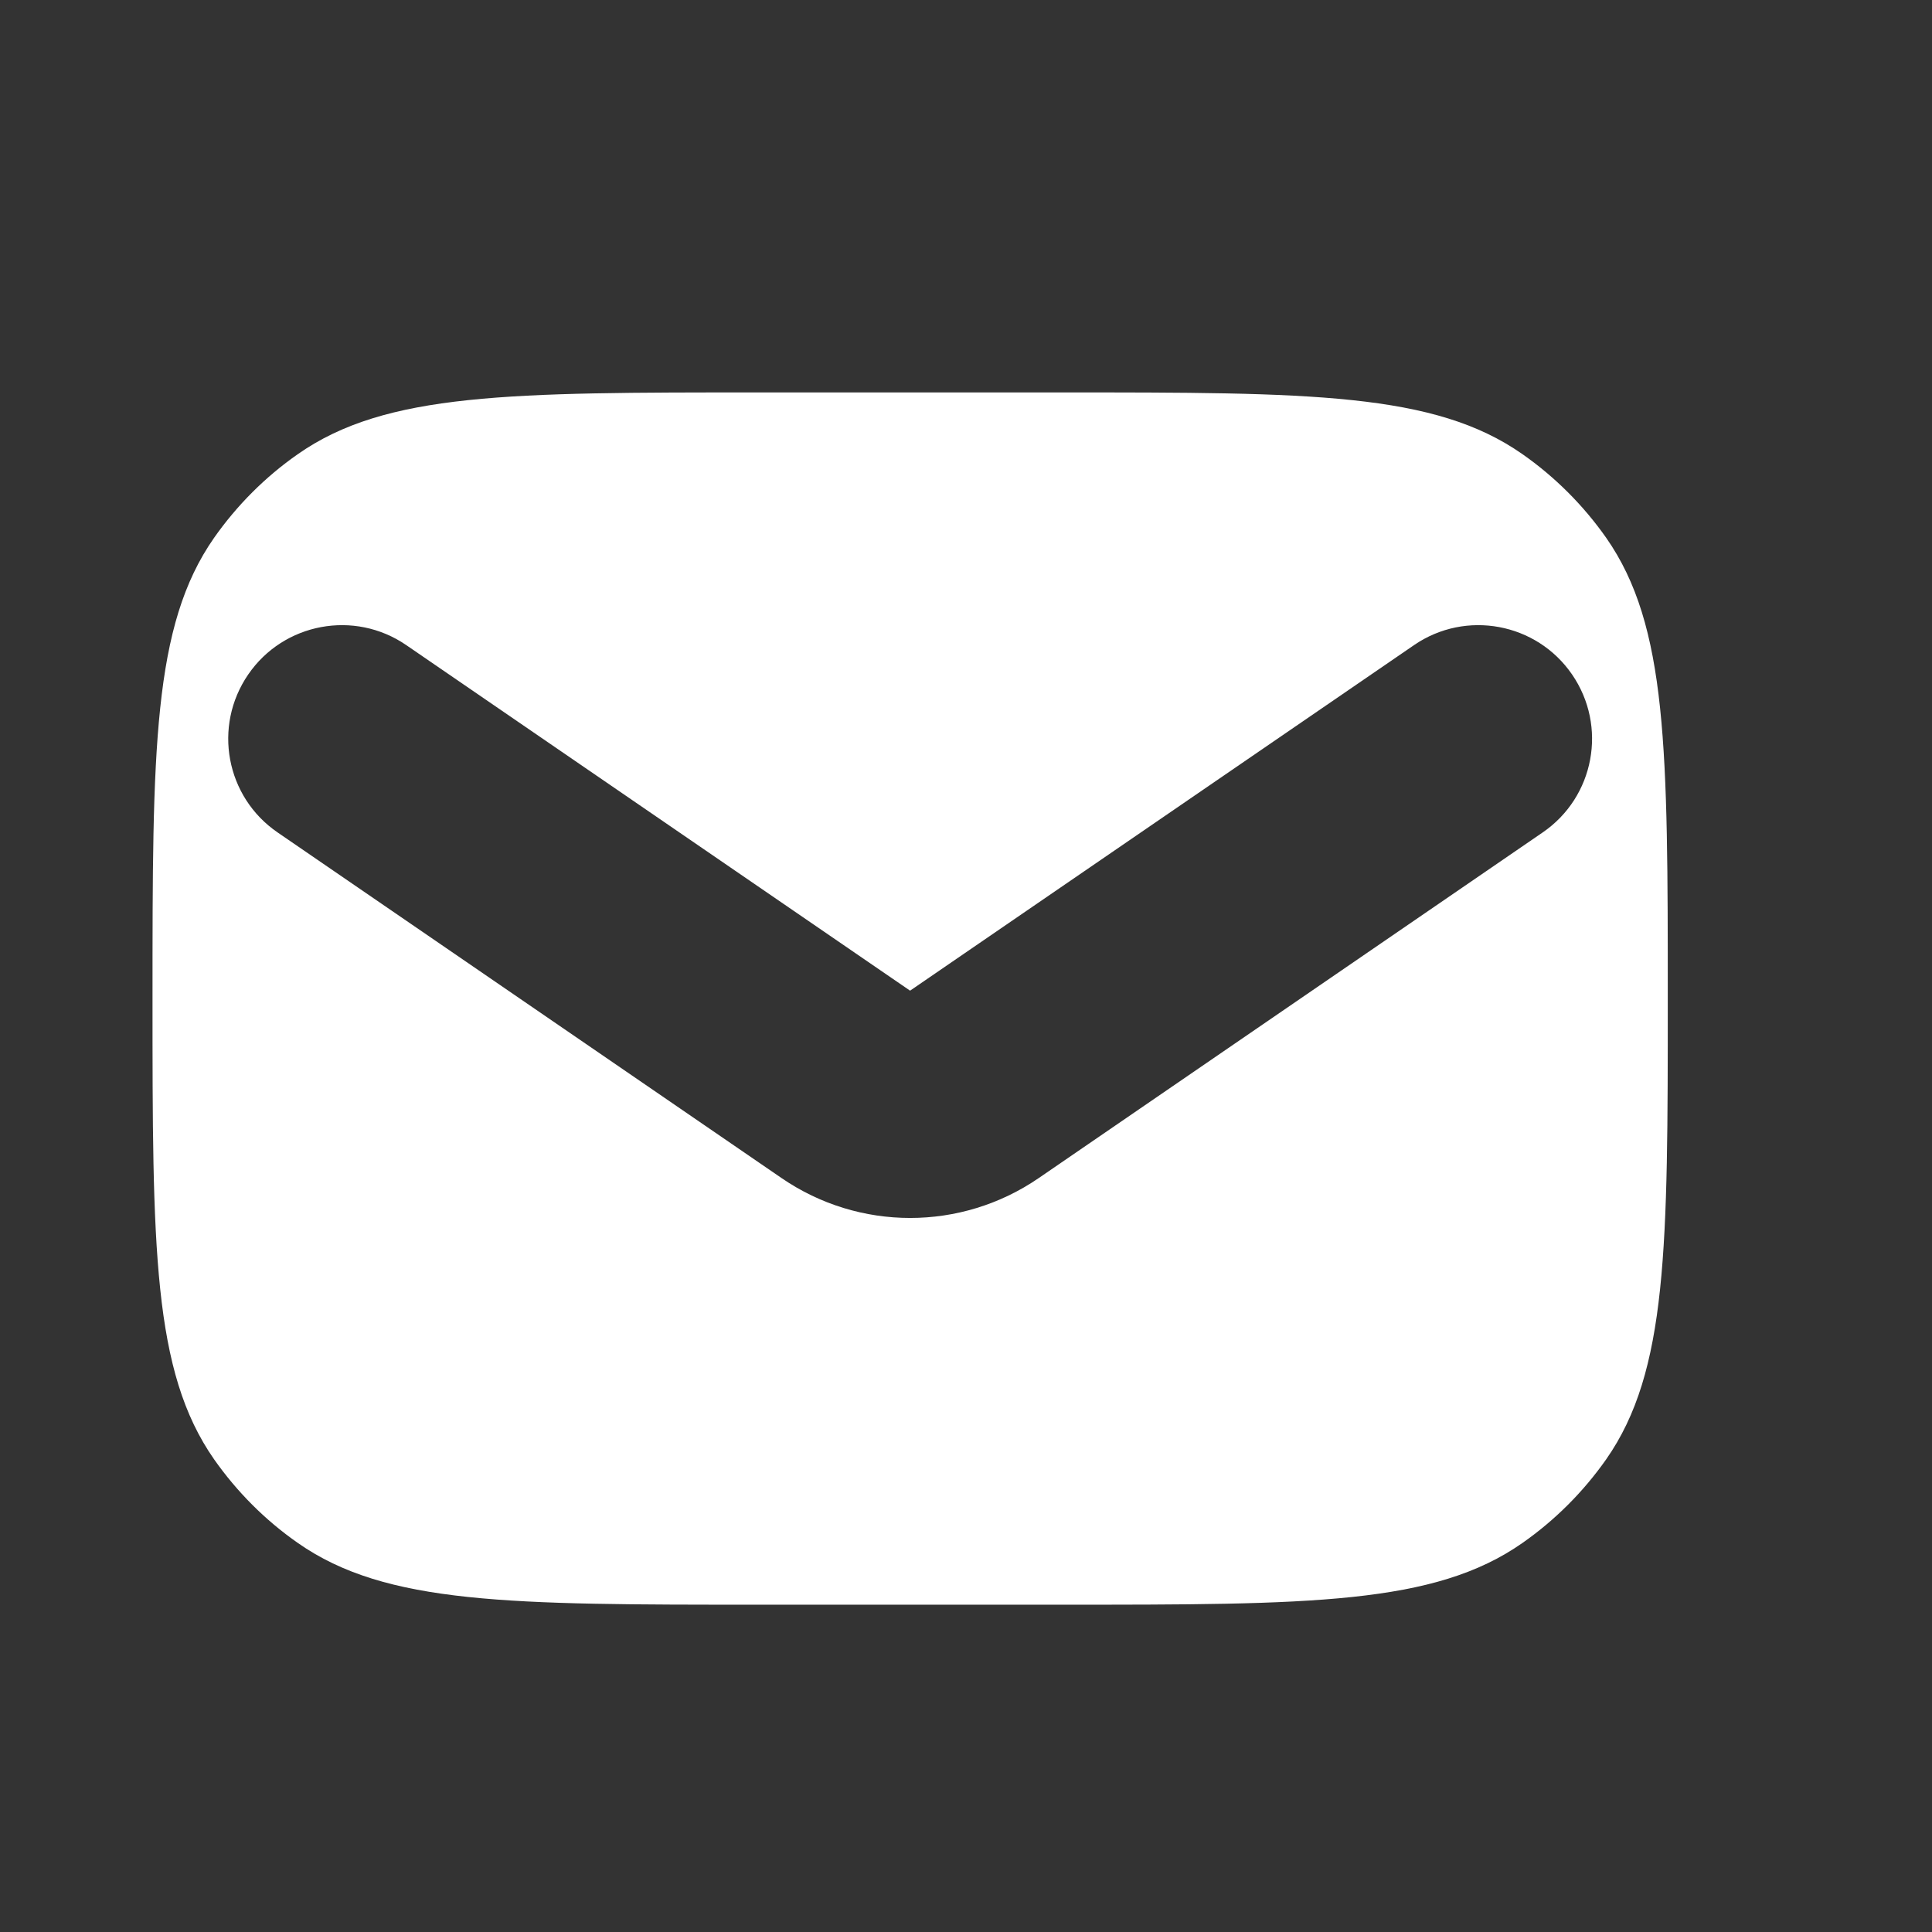 <svg width="17" height="17" viewBox="0 0 17 17" fill="none" xmlns="http://www.w3.org/2000/svg">
<rect x="0" y="0" width="17" height="17" fill="#333333" stroke="none"/>
<path fill-rule="evenodd" clip-rule="evenodd" d="M1.884 4.732C1.342 5.507 1.342 6.6 1.342 8.786C1.342 10.973 1.342 12.066 1.884 12.841C2.085 13.127 2.334 13.377 2.621 13.577C3.396 14.12 4.489 14.12 6.675 14.12H9.342C11.528 14.12 12.621 14.12 13.396 13.577C13.682 13.377 13.932 13.127 14.133 12.841C14.675 12.066 14.675 10.973 14.675 8.786C14.675 6.6 14.675 5.507 14.133 4.732C13.932 4.446 13.682 4.196 13.396 3.996C12.621 3.453 11.528 3.453 9.342 3.453H6.675C4.489 3.453 3.396 3.453 2.621 3.996C2.334 4.196 2.085 4.446 1.884 4.732ZM3.574 5.676C3.119 5.364 2.496 5.48 2.184 5.935C1.871 6.391 1.987 7.013 2.443 7.325L6.877 10.366C7.559 10.834 8.458 10.834 9.14 10.366L13.574 7.325C14.03 7.013 14.146 6.391 13.833 5.935C13.521 5.48 12.898 5.364 12.443 5.676L8.008 8.717L3.574 5.676Z" fill="white"/>
</svg>

